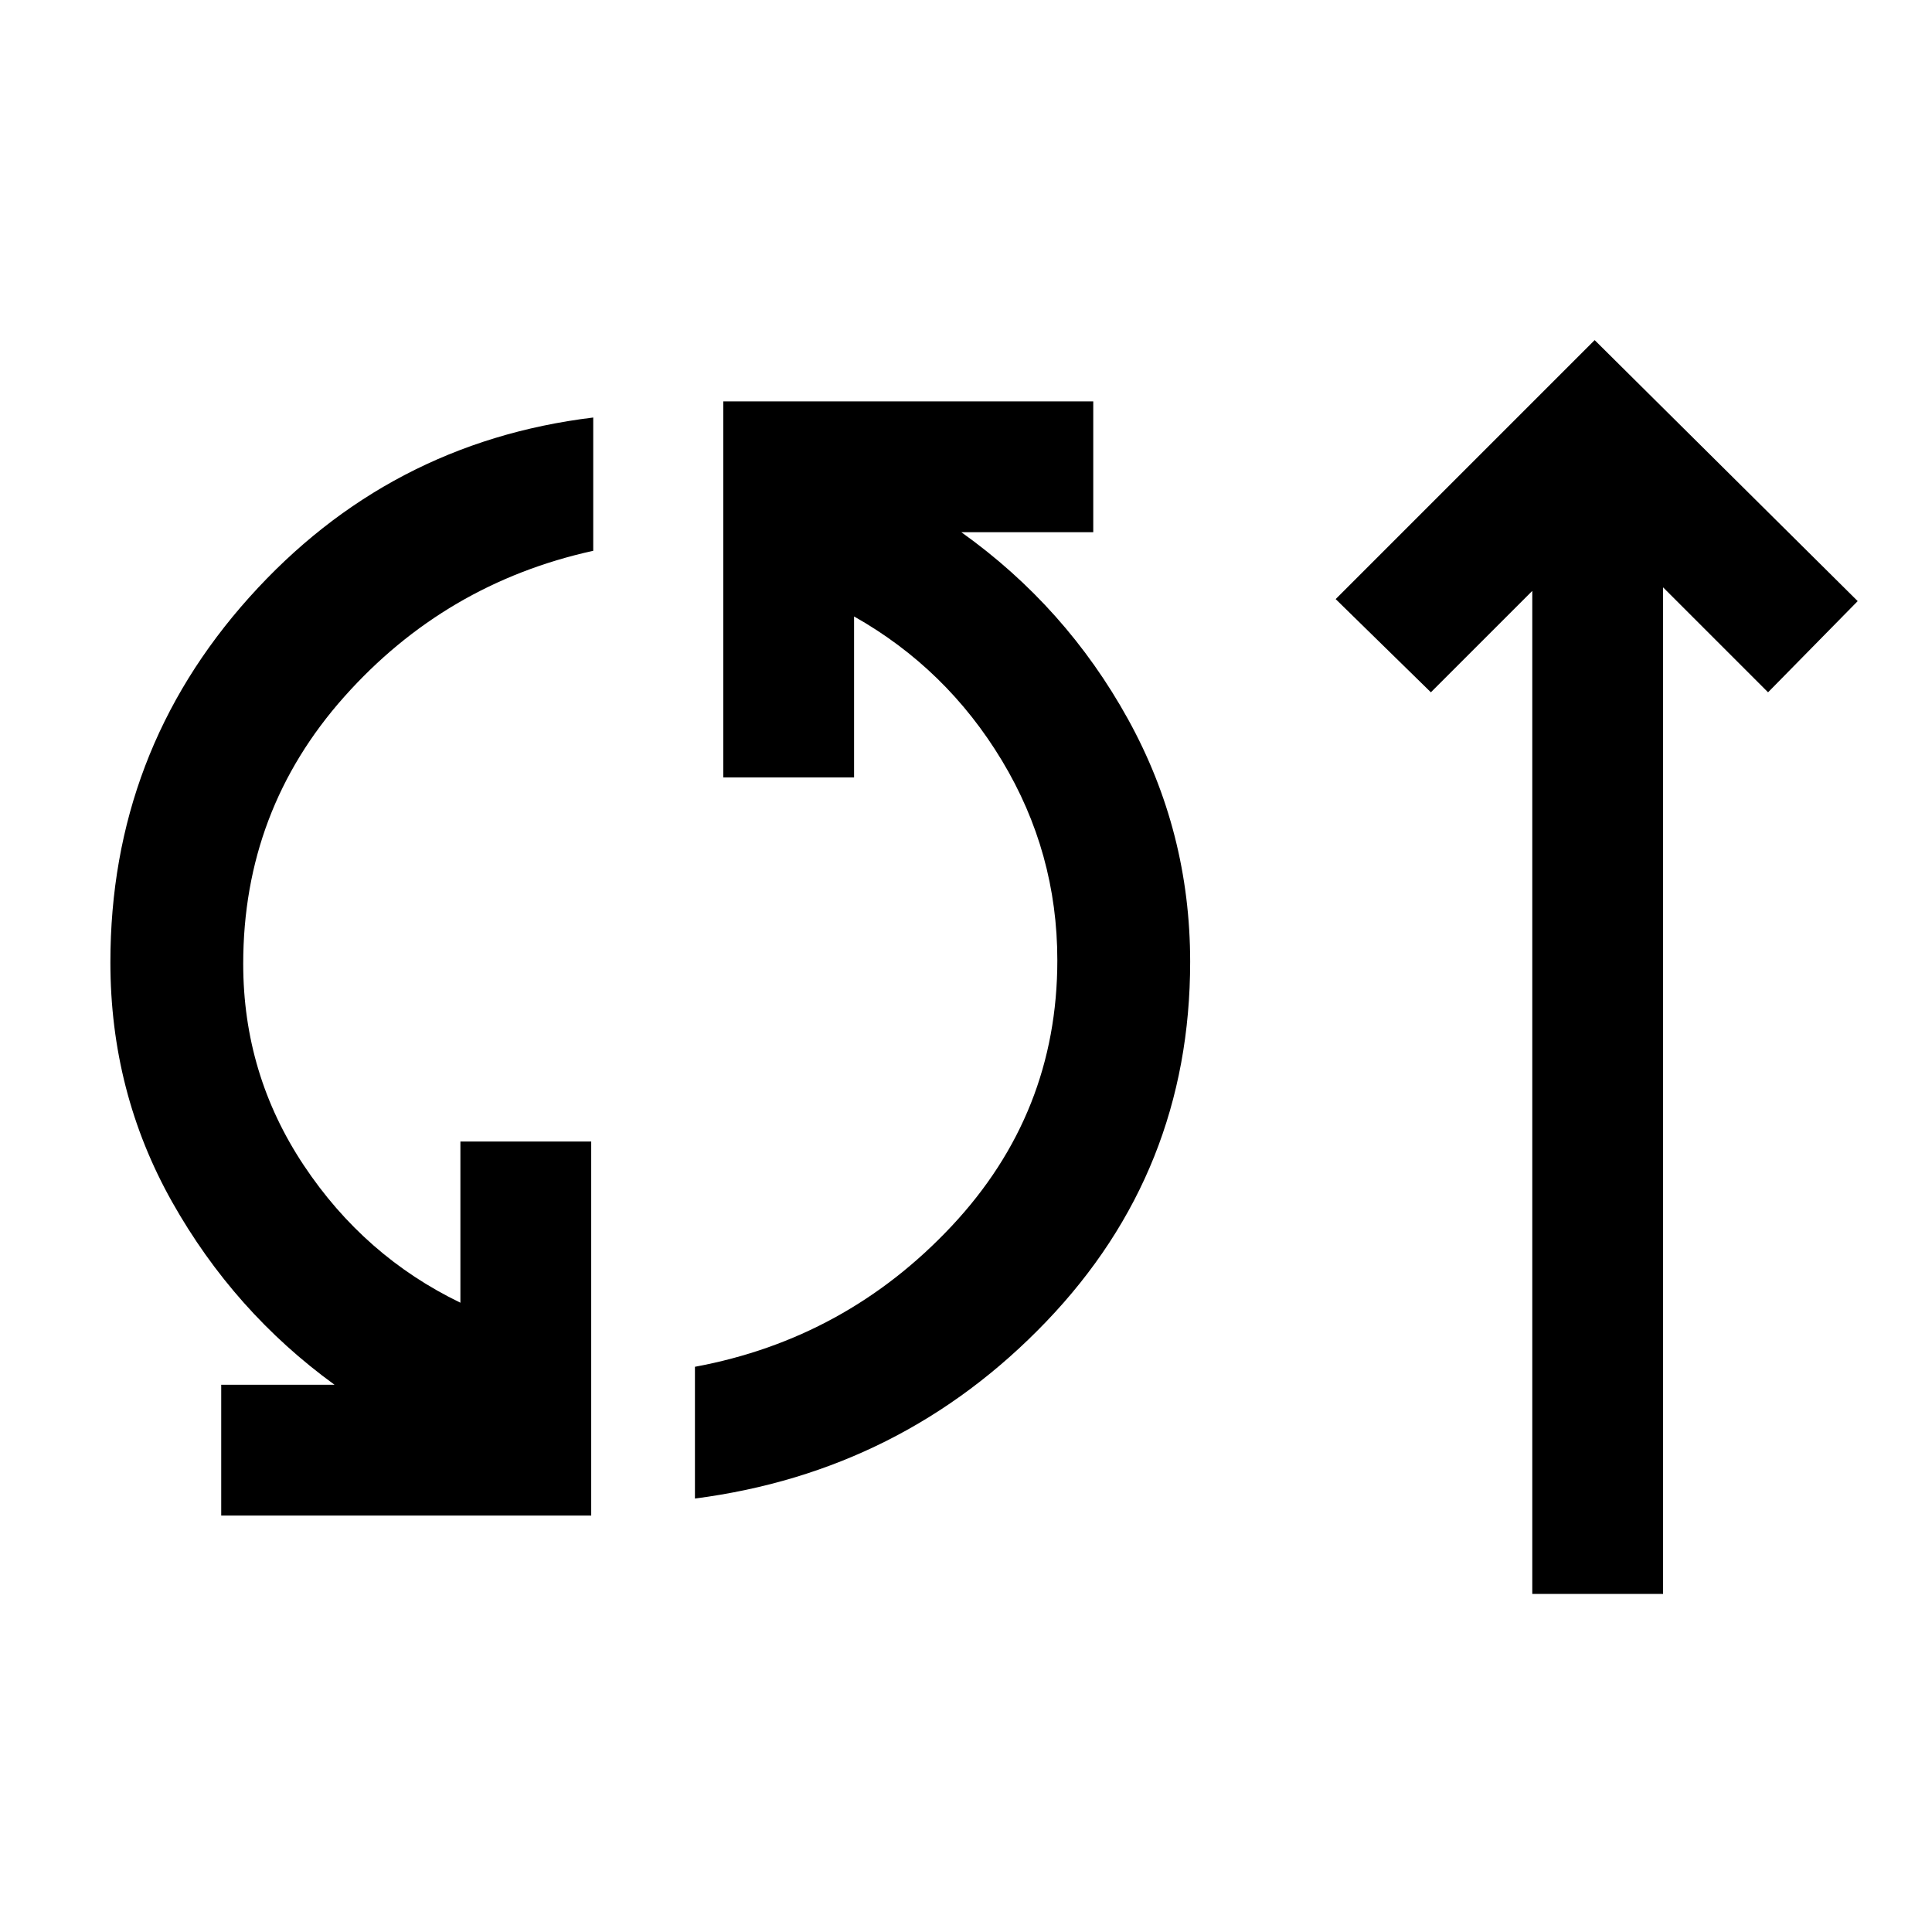 <svg xmlns="http://www.w3.org/2000/svg" height="24" viewBox="0 -960 960 960" width="24"><path d="M109.92-206.92v-65h56.31q-50-36.31-80.69-90.81-30.69-54.5-30.69-119.12 0-104.38 69.03-181.34 69.04-76.96 170.89-89.35v66.23q-73.54 16.16-123.73 72.54-50.19 56.39-50.19 132.69 0 54.85 30.07 100.08 30.08 45.23 77.85 68.31v-80.08h65v185.85H109.92Zm235.39-8.46v-65.47q75.07-13.92 127.57-69.92t52.5-132.08q0-53.53-27.53-99.23-27.54-45.69-73.47-71.61v80h-65v-186.85h183.85v65h-65.54q52 37.08 82.85 92.96 30.84 55.89 30.84 120.5 0 104.16-71.46 178.73-71.46 74.58-174.61 87.97ZM761.38-168v-498.38L711-616l-47.31-46.31L792.38-791l130.7 129.69L878.54-616l-52.16-52.15V-168h-65Z"/></svg>